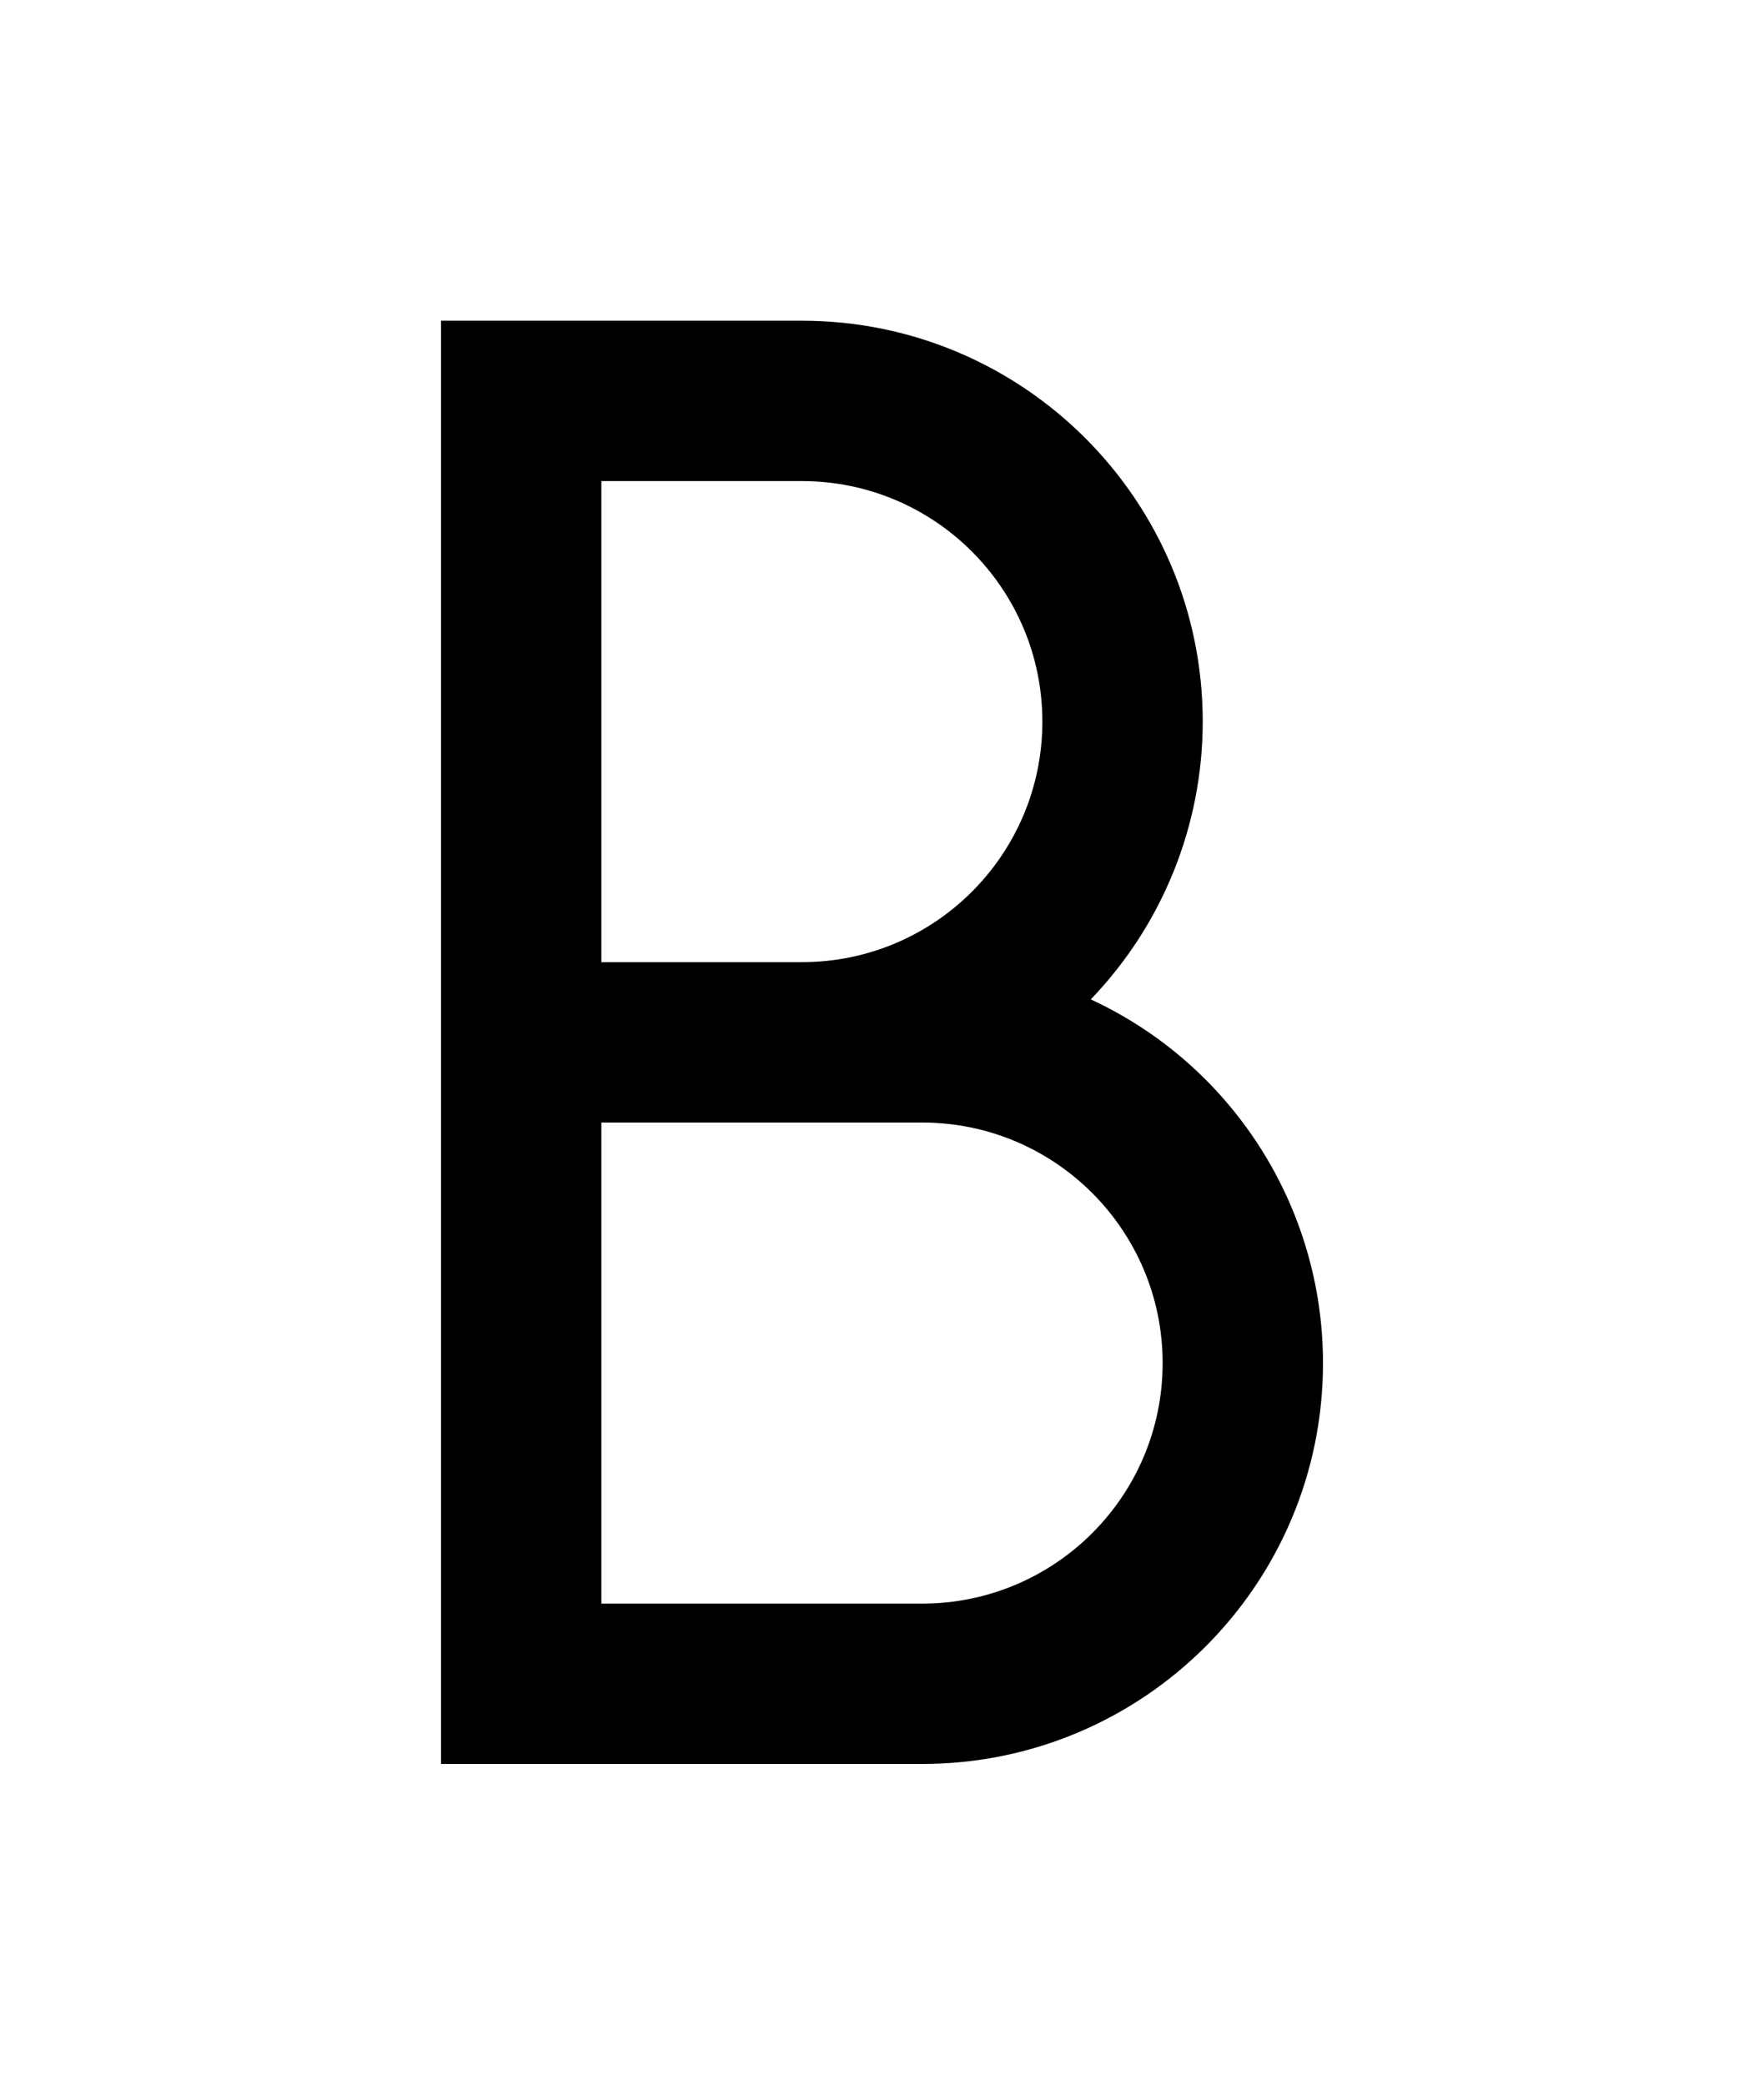 <?xml version="1.0" encoding="UTF-8" standalone="no"?>
<!-- Created with Inkscape (http://www.inkscape.org/) -->

<svg
   width="110mm"
   height="130mm"
   viewBox="0 0 110 130"
   version="1.1"
   id="svg1"
   inkscape:version="1.3.2 (091e20ef0f, 2023-11-25, custom)"
   sodipodi:docname="b.svg"
   xmlns:inkscape="http://www.inkscape.org/namespaces/inkscape"
   xmlns:sodipodi="http://sodipodi.sourceforge.net/DTD/sodipodi-0.dtd"
   xmlns="http://www.w3.org/2000/svg"
   xmlns:svg="http://www.w3.org/2000/svg">
  <sodipodi:namedview
     id="namedview1"
     pagecolor="#505050"
     bordercolor="#eeeeee"
     borderopacity="1"
     inkscape:showpageshadow="0"
     inkscape:pageopacity="0"
     inkscape:pagecheckerboard="0"
     inkscape:deskcolor="#505050"
     inkscape:document-units="mm"
     showgrid="true"
     inkscape:zoom="1.1388457"
     inkscape:cx="169.90888"
     inkscape:cy="337.18351"
     inkscape:window-width="1366"
     inkscape:window-height="768"
     inkscape:window-x="0"
     inkscape:window-y="0"
     inkscape:window-maximized="1"
     inkscape:current-layer="layer1">
    <inkscape:grid
       id="grid1"
       units="mm"
       originx="0"
       originy="0"
       spacingx="2.5"
       spacingy="2.5"
       empcolor="#ffffff"
       empopacity="0.302"
       color="#ffffff"
       opacity="0.149"
       empspacing="4"
       dotted="false"
       gridanglex="30"
       gridanglez="30"
       visible="true" />
  </sodipodi:namedview>
  <defs
     id="defs1" />
  <g
     inkscape:label="Layer 1"
     inkscape:groupmode="layer"
     id="layer1">
    <path
       id="path2"
       style="vector-effect:non-scaling-stroke;fill:#000000;stroke-width:0.265;-inkscape-stroke:hairline"
       d="M 27.5,20 V 110 h 30 c 13.807,1e-5 25,-11.193 25,-25 C 82.5,75.266 76.849,66.417 68.019,62.321 72.496,57.666 74.998,51.459 75,45 75,31.193 63.807,20 50,20 H 37.5 Z m 10,10 h 12.5 c 8.284,2.2e-4 14.999,6.716 15,15 6.5e-5,8.284 -6.715,15 -15,15 H 37.5 Z m 0,40 h 20 v 5.16e-4 c 8.284,2.2e-4 14.999,6.716 15,15 6.6e-5,8.284 -6.715,15 -15,15 H 37.5 Z"
       sodipodi:nodetypes="ccsccccccccccccccccccc" />
  </g>
</svg>
